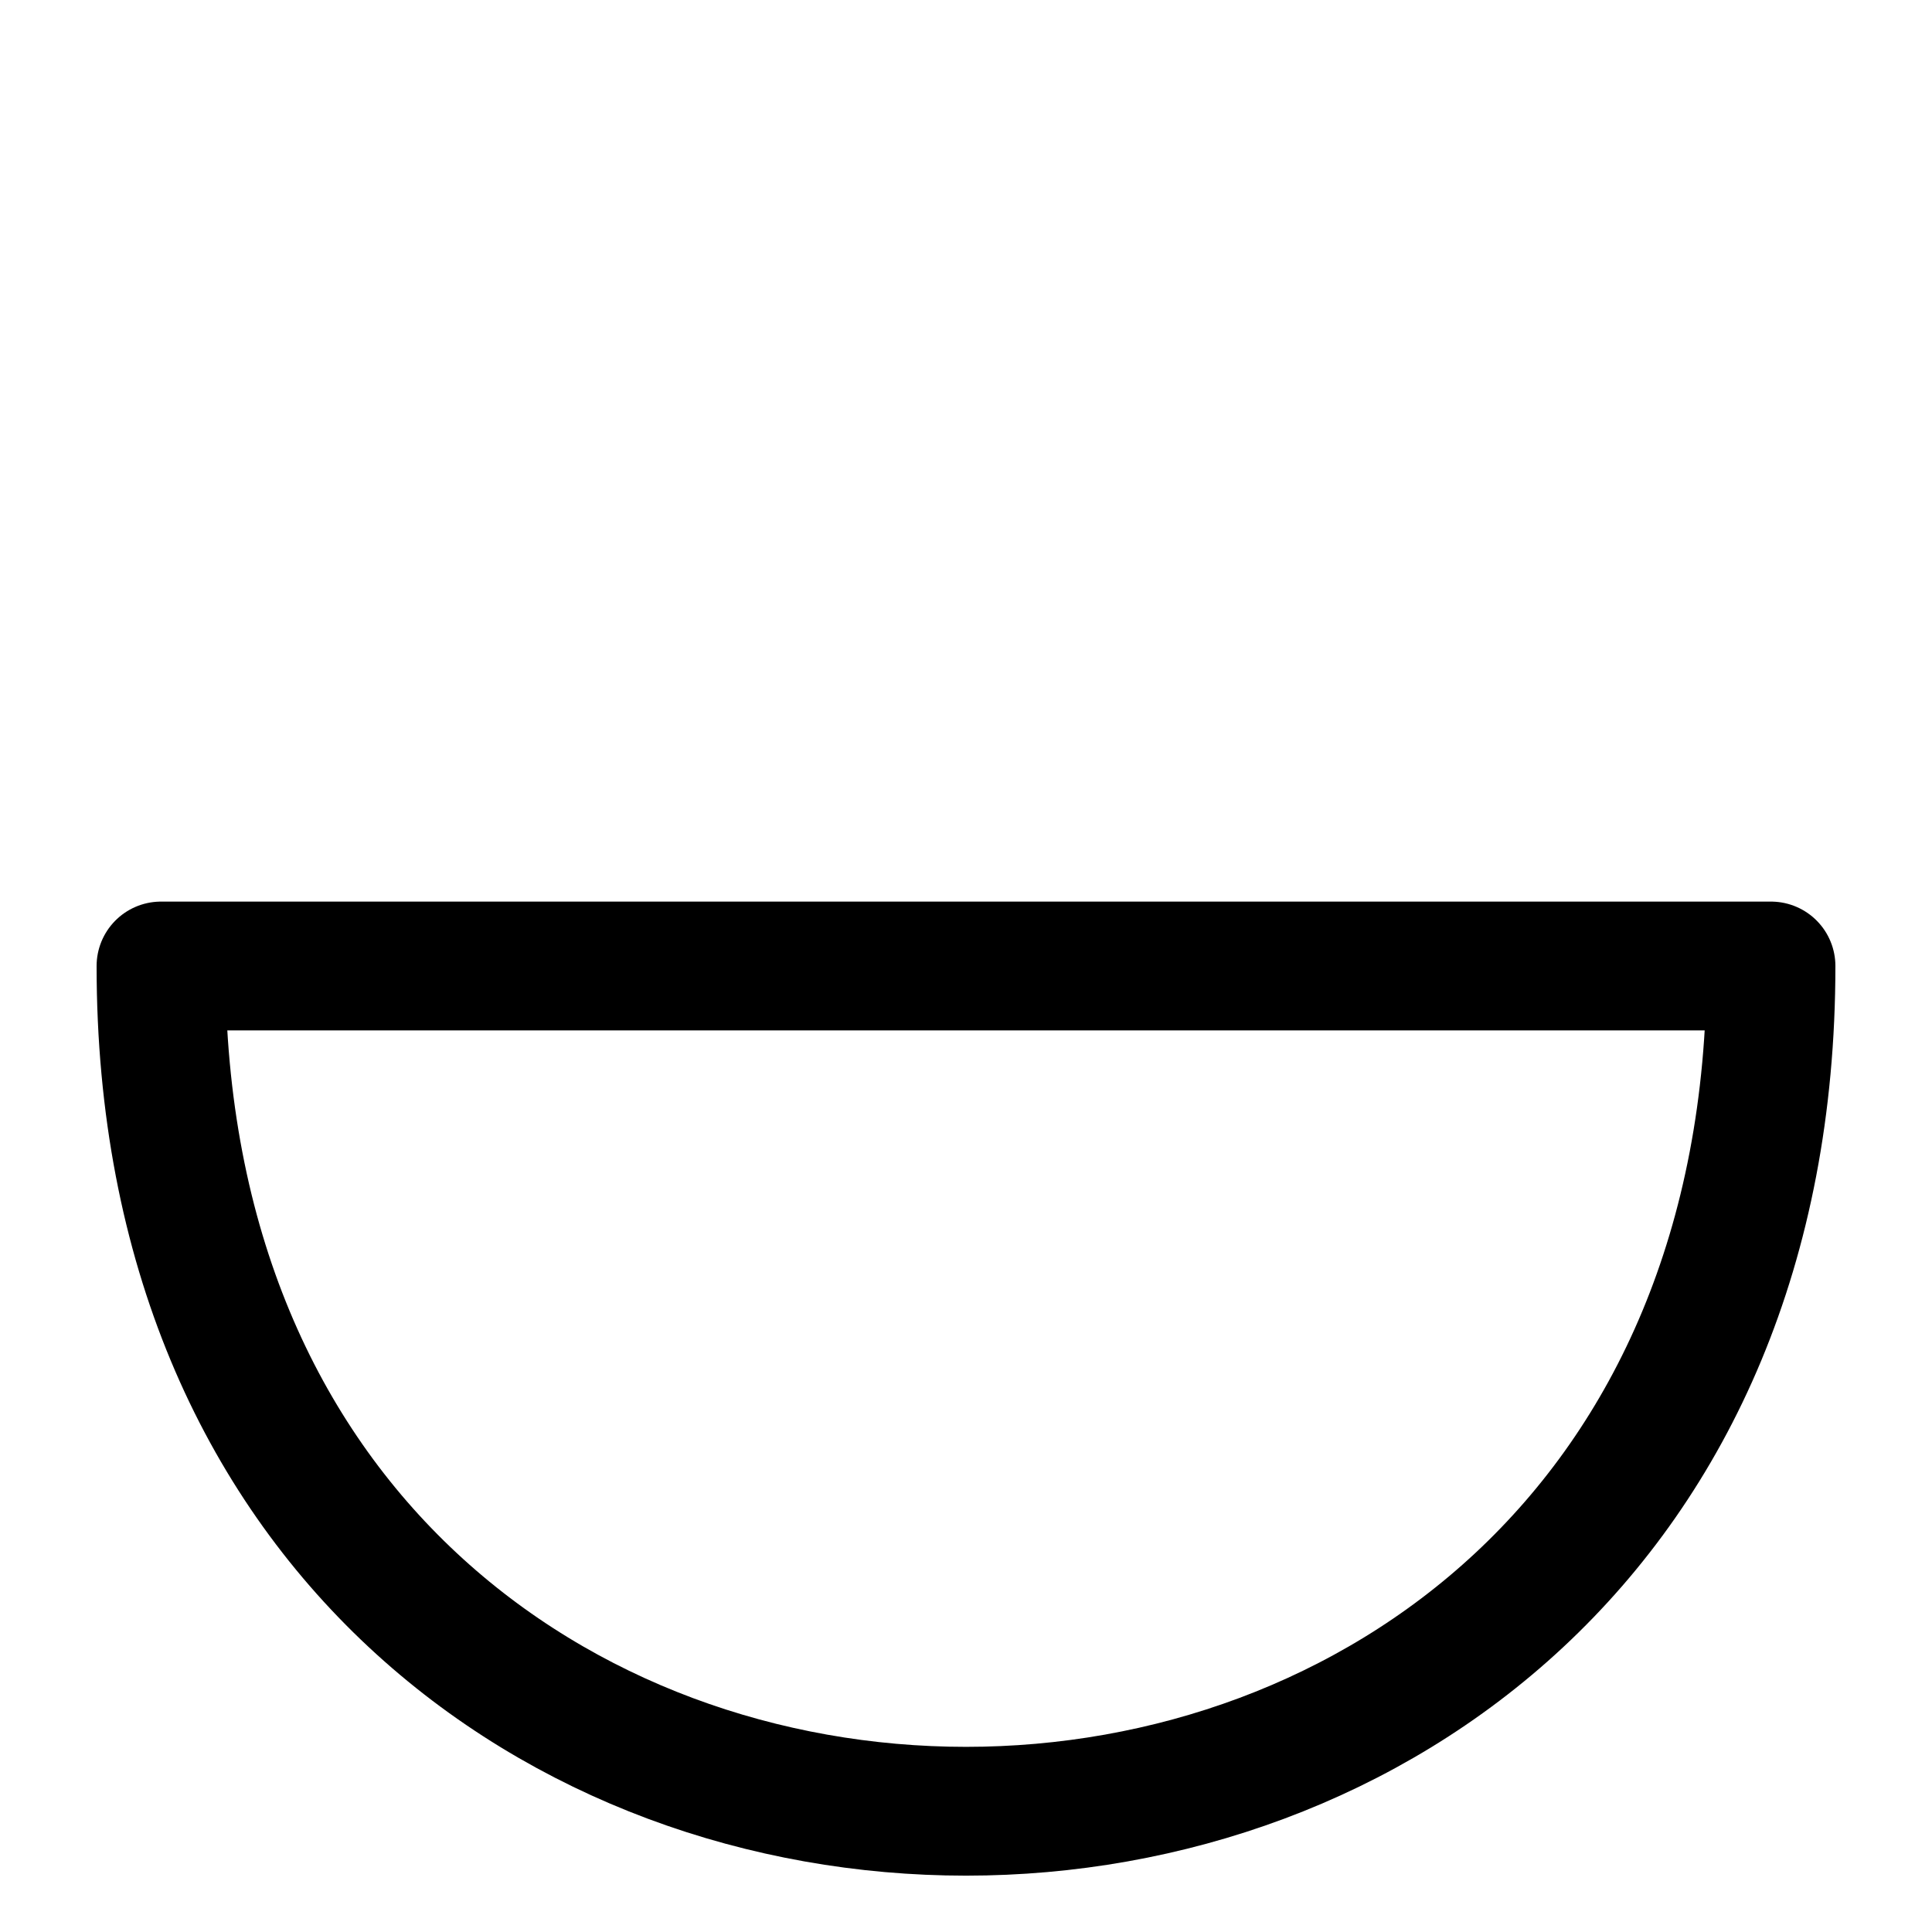 <?xml version="1.0" encoding="UTF-8"?>
<svg width="120" height="120" xmlns="http://www.w3.org/2000/svg" xmlns:dc="http://purl.org/dc/elements/1.1/" xmlns:cc="http://creativecommons.org/ns#" xmlns:rdf="http://www.w3.org/1999/02/22-rdf-syntax-ns#">
 <g>
  <title>yalu</title>
  <g>
   <path stroke="black" stroke-linejoin="round" stroke-width="8" fill="none" d="m10,60c0,70 100,70 100,0l-100,0z"/>
  </g>
 </g>
</svg>